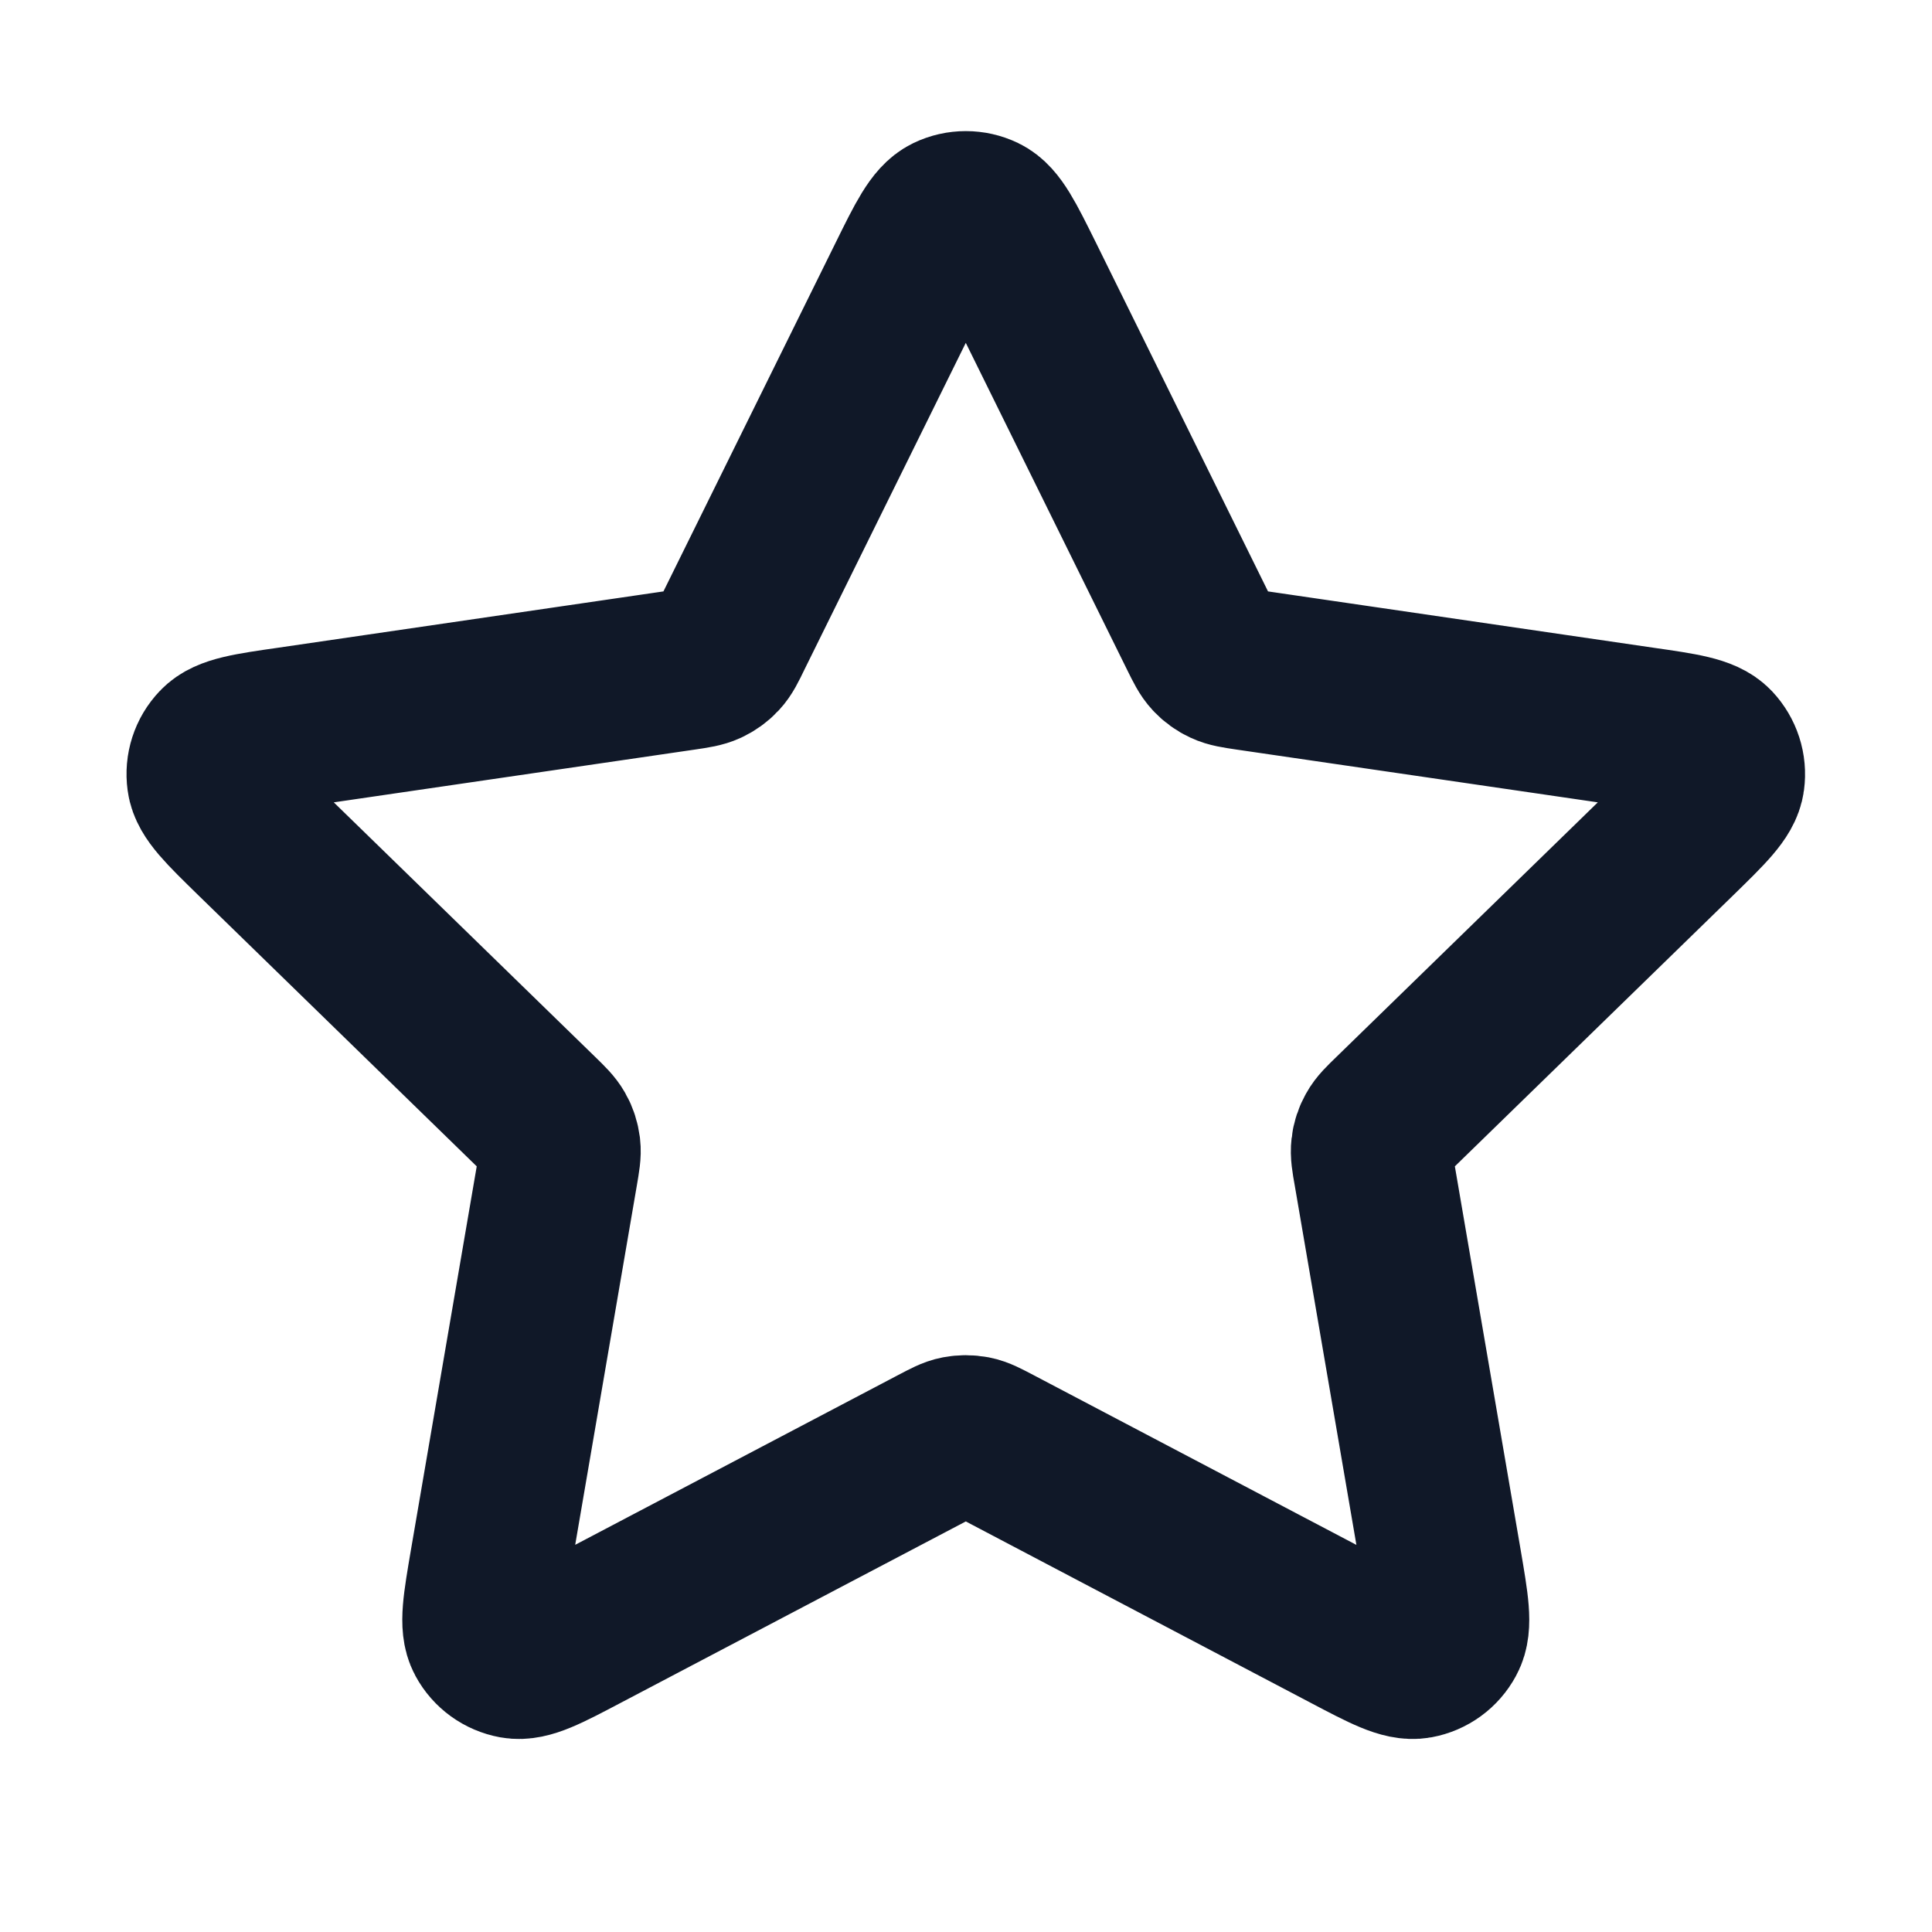 <svg width="14" height="14" viewBox="0 0 14 14" fill="none" xmlns="http://www.w3.org/2000/svg">
<path d="M6.58 2.014C6.714 1.742 6.782 1.606 6.873 1.562C6.952 1.524 7.045 1.524 7.124 1.562C7.215 1.606 7.282 1.742 7.417 2.014L8.692 4.598C8.732 4.679 8.752 4.719 8.781 4.75C8.807 4.778 8.837 4.8 8.872 4.816C8.91 4.834 8.955 4.841 9.043 4.854L11.897 5.271C12.197 5.314 12.347 5.336 12.417 5.41C12.477 5.474 12.506 5.561 12.494 5.649C12.481 5.749 12.372 5.855 12.155 6.067L10.091 8.077C10.027 8.139 9.994 8.171 9.974 8.208C9.955 8.241 9.943 8.277 9.939 8.315C9.934 8.357 9.941 8.401 9.957 8.49L10.444 11.329C10.495 11.629 10.521 11.778 10.472 11.867C10.43 11.945 10.356 11.999 10.269 12.015C10.17 12.033 10.035 11.963 9.766 11.821L7.216 10.48C7.136 10.438 7.096 10.417 7.055 10.409C7.017 10.402 6.979 10.402 6.942 10.409C6.9 10.417 6.861 10.438 6.781 10.48L4.23 11.821C3.961 11.963 3.827 12.033 3.728 12.015C3.641 11.999 3.566 11.945 3.524 11.867C3.476 11.778 3.502 11.629 3.553 11.329L4.04 8.49C4.055 8.401 4.063 8.357 4.058 8.315C4.053 8.277 4.042 8.241 4.023 8.208C4.002 8.171 3.97 8.139 3.906 8.077L1.842 6.067C1.625 5.855 1.516 5.749 1.503 5.649C1.491 5.561 1.519 5.474 1.58 5.41C1.649 5.336 1.8 5.314 2.1 5.271L4.953 4.854C5.042 4.841 5.086 4.834 5.125 4.816C5.159 4.8 5.19 4.778 5.216 4.75C5.245 4.719 5.265 4.679 5.304 4.598L6.58 2.014Z" stroke="#101828" stroke-width="1.167" stroke-linecap="round" stroke-linejoin="round"/>
</svg>
